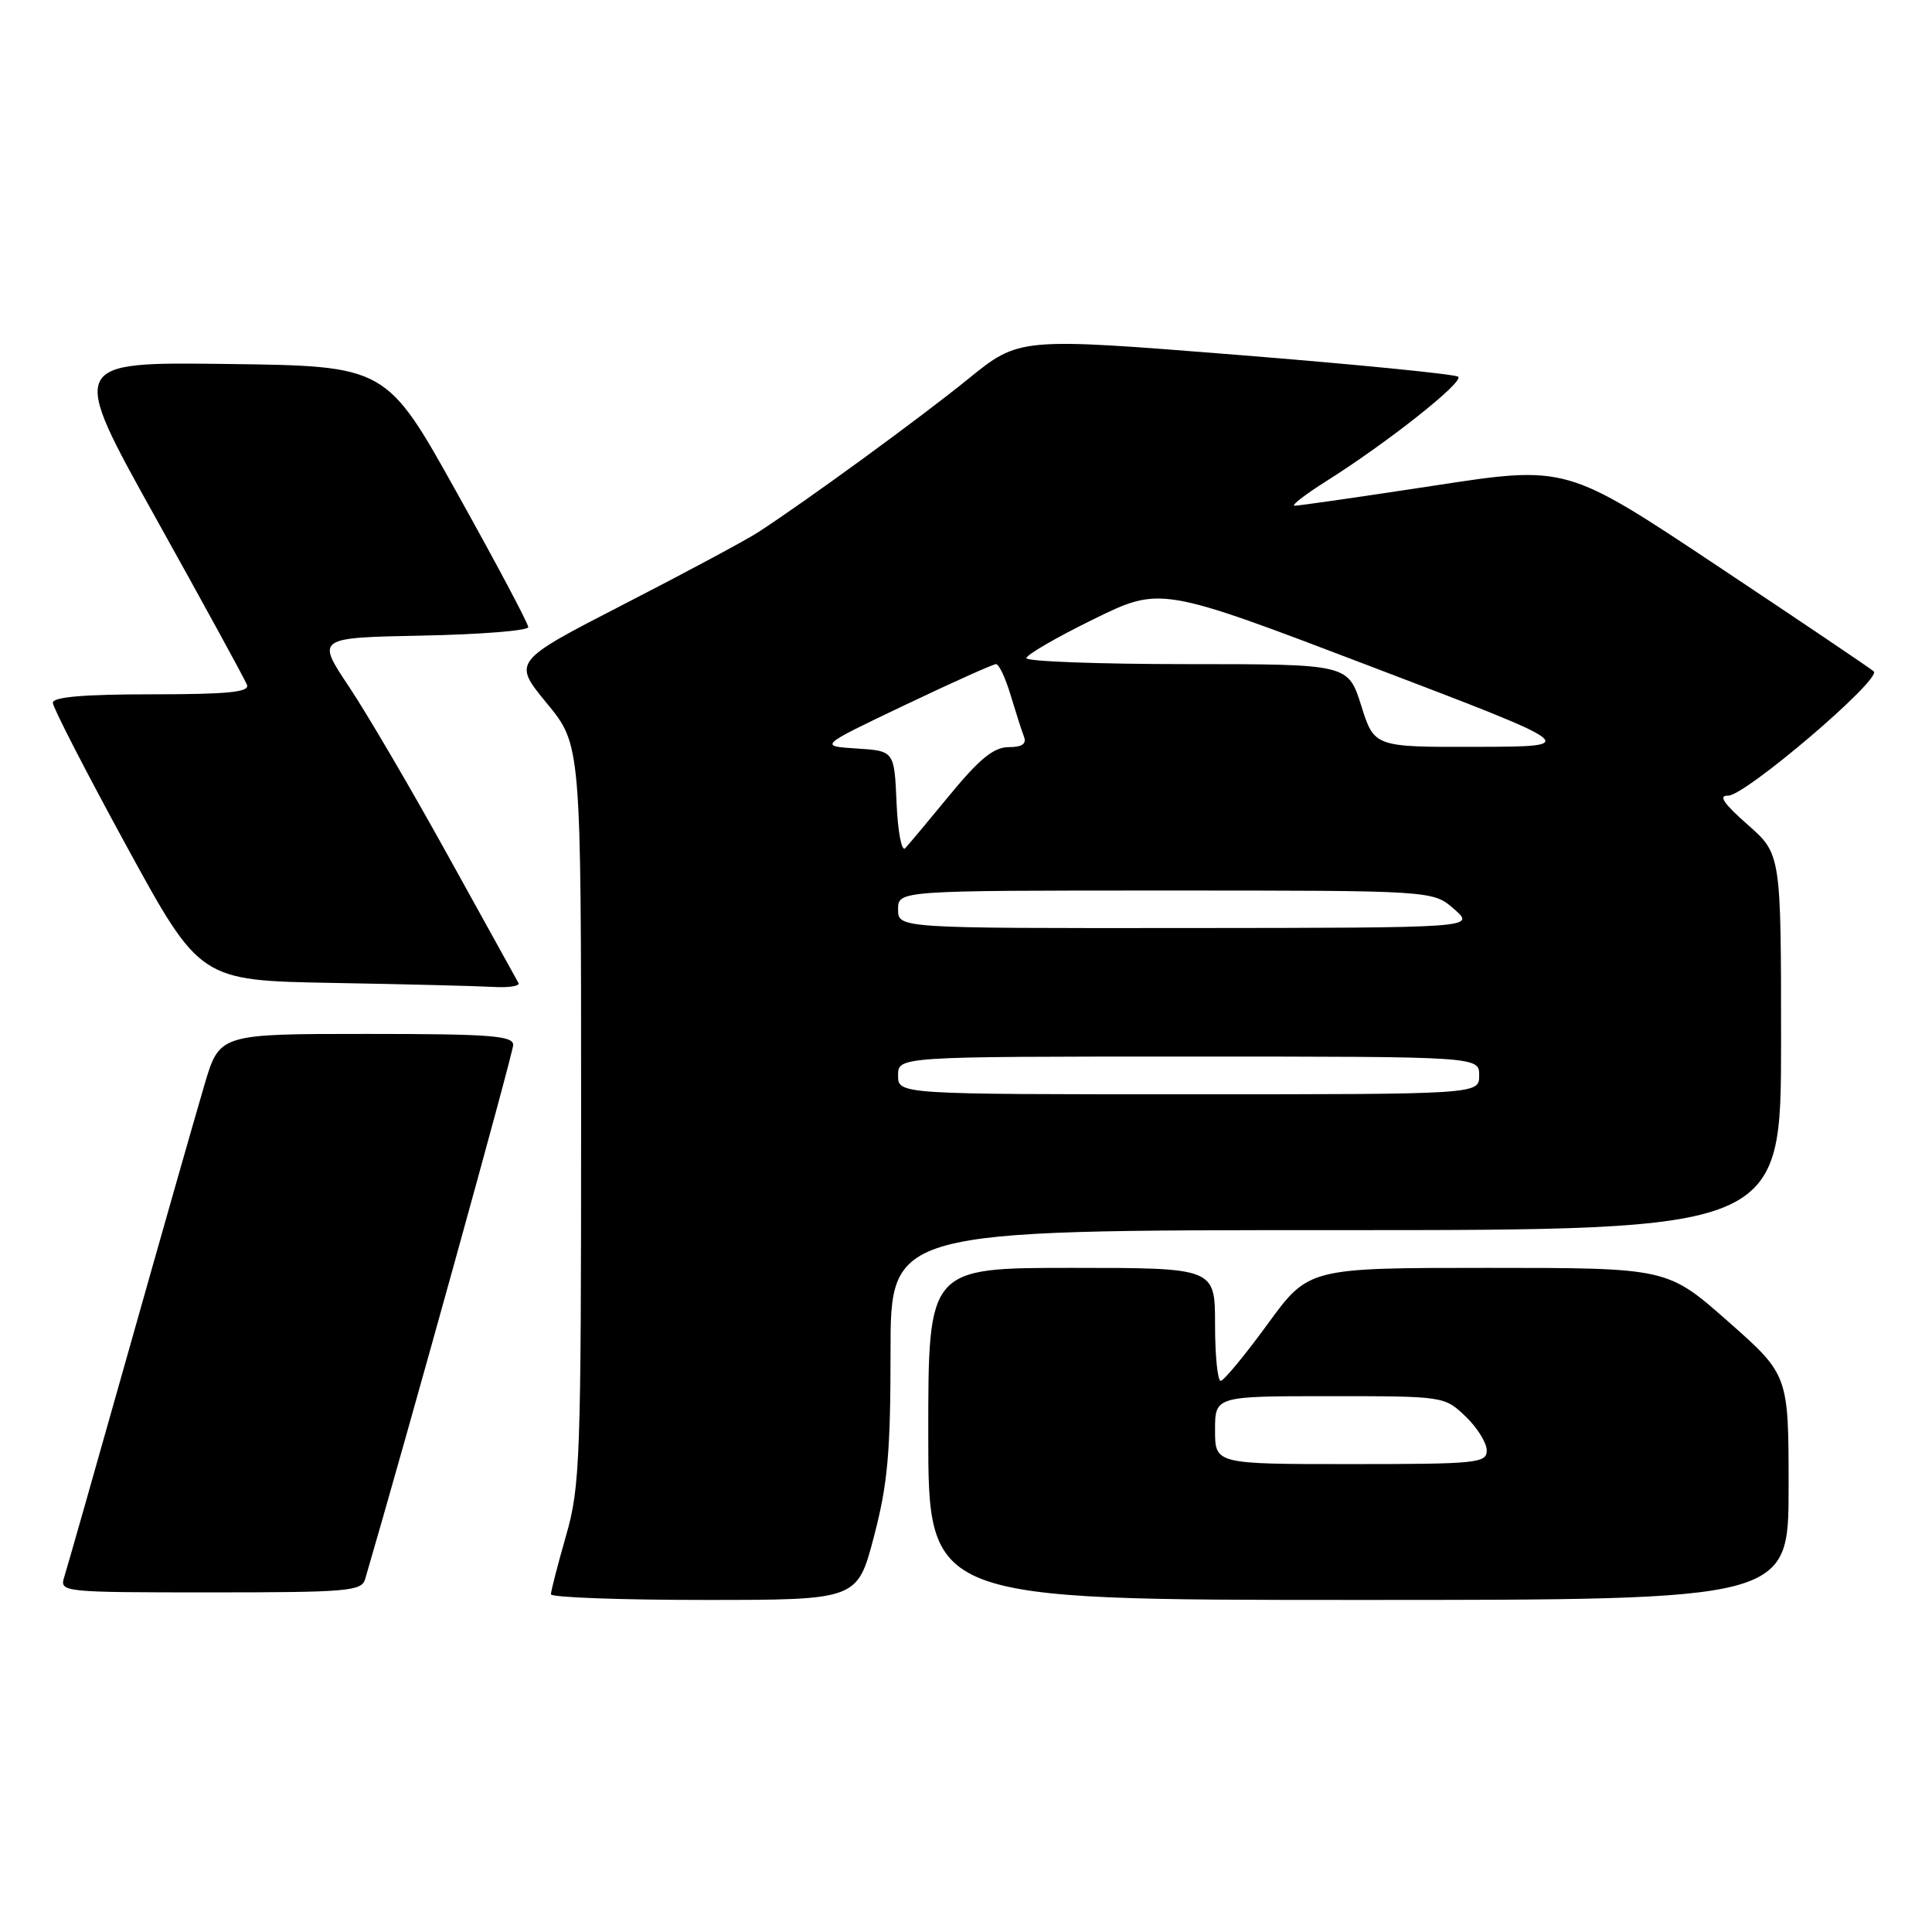<?xml version="1.0" encoding="UTF-8" standalone="no"?>
<!DOCTYPE svg PUBLIC "-//W3C//DTD SVG 1.1//EN" "http://www.w3.org/Graphics/SVG/1.1/DTD/svg11.dtd" >
<svg xmlns="http://www.w3.org/2000/svg" xmlns:xlink="http://www.w3.org/1999/xlink" version="1.1" viewBox="0 0 256 256">
 <g >
 <path fill="currentColor"
d=" M 115.80 203.61 C 117.63 196.63 118.00 192.50 118.00 179.11 C 118.00 163.00 118.00 163.00 177.00 163.00 C 236.00 163.00 236.00 163.00 236.00 138.08 C 236.00 113.17 236.00 113.17 231.56 109.26 C 228.40 106.48 227.65 105.38 228.97 105.43 C 231.18 105.51 249.40 89.97 248.28 88.96 C 247.85 88.57 238.51 82.27 227.52 74.96 C 207.54 61.66 207.54 61.66 190.02 64.35 C 180.38 65.82 172.07 67.02 171.54 67.01 C 171.02 67.01 172.91 65.54 175.75 63.75 C 183.87 58.63 194.01 50.60 193.22 49.92 C 192.82 49.58 179.58 48.27 163.78 47.01 C 135.06 44.72 135.06 44.72 128.28 50.22 C 121.88 55.41 107.09 66.20 100.50 70.50 C 98.85 71.57 90.84 75.87 82.70 80.05 C 67.91 87.66 67.91 87.66 72.45 93.18 C 77.00 98.70 77.00 98.70 77.00 147.60 C 77.00 193.51 76.88 196.94 75.00 203.50 C 73.90 207.35 73.00 210.83 73.00 211.25 C 73.00 211.66 82.13 212.00 93.30 212.00 C 113.60 212.00 113.60 212.00 115.80 203.61 Z  M 237.00 197.09 C 237.00 182.18 237.00 182.18 228.97 175.09 C 220.93 168.00 220.93 168.00 197.16 168.00 C 173.39 168.00 173.39 168.00 167.95 175.47 C 164.95 179.58 162.16 182.96 161.75 182.97 C 161.34 182.99 161.00 179.62 161.00 175.50 C 161.00 168.00 161.00 168.00 142.00 168.00 C 123.00 168.00 123.00 168.00 123.00 190.00 C 123.00 212.00 123.00 212.00 180.00 212.00 C 237.00 212.00 237.00 212.00 237.00 197.09 Z  M 48.38 209.25 C 53.84 190.61 68.00 139.53 68.00 138.46 C 68.00 137.23 64.92 137.00 48.54 137.00 C 29.08 137.00 29.08 137.00 27.09 143.75 C 25.99 147.46 21.50 163.20 17.12 178.72 C 12.74 194.25 8.86 207.86 8.51 208.97 C 7.88 210.96 8.24 211.00 27.87 211.00 C 46.05 211.00 47.91 210.84 48.38 209.25 Z  M 68.70 130.25 C 68.47 129.84 64.30 122.30 59.43 113.50 C 54.57 104.70 48.64 94.58 46.25 91.00 C 41.91 84.50 41.91 84.50 55.96 84.22 C 63.68 84.07 70.00 83.56 70.00 83.10 C 70.00 82.63 65.77 74.66 60.59 65.38 C 51.19 48.50 51.19 48.50 30.16 48.23 C 9.12 47.96 9.12 47.96 20.69 68.73 C 27.05 80.15 32.47 90.06 32.73 90.75 C 33.10 91.71 30.18 92.00 20.11 92.00 C 11.13 92.00 7.00 92.35 7.00 93.12 C 7.00 93.73 11.39 102.26 16.75 112.08 C 26.50 129.92 26.50 129.92 44.00 130.24 C 53.62 130.41 63.21 130.65 65.31 130.77 C 67.40 130.90 68.93 130.66 68.70 130.25 Z  M 119.00 142.50 C 119.00 140.00 119.00 140.00 157.50 140.00 C 196.00 140.00 196.00 140.00 196.00 142.50 C 196.00 145.00 196.00 145.00 157.50 145.00 C 119.00 145.00 119.00 145.00 119.00 142.50 Z  M 119.00 120.50 C 119.00 118.00 119.00 118.00 154.44 118.00 C 189.89 118.00 189.89 118.00 192.69 120.47 C 195.50 122.94 195.50 122.94 157.25 122.97 C 119.00 123.00 119.00 123.00 119.00 120.50 Z  M 118.80 106.40 C 118.50 99.50 118.50 99.50 113.50 99.18 C 108.50 98.86 108.50 98.86 119.89 93.43 C 126.16 90.44 131.60 88.00 131.98 88.00 C 132.37 88.00 133.24 89.85 133.91 92.10 C 134.59 94.36 135.38 96.84 135.68 97.60 C 136.05 98.58 135.43 99.00 133.64 99.00 C 131.71 99.00 129.80 100.54 125.92 105.25 C 123.09 108.69 120.40 111.91 119.94 112.40 C 119.48 112.90 118.96 110.20 118.80 106.40 Z  M 180.37 93.50 C 178.63 88.00 178.63 88.00 157.32 88.00 C 145.59 88.00 136.00 87.64 136.00 87.21 C 136.00 86.77 140.00 84.45 144.90 82.05 C 153.79 77.69 153.79 77.69 181.65 88.31 C 209.50 98.92 209.50 98.92 195.80 98.96 C 182.10 99.00 182.10 99.00 180.37 93.50 Z  M 161.00 189.50 C 161.00 185.00 161.00 185.00 176.20 185.00 C 191.32 185.00 191.40 185.01 194.20 187.69 C 195.74 189.16 197.00 191.19 197.00 192.19 C 197.00 193.87 195.71 194.00 179.00 194.00 C 161.00 194.00 161.00 194.00 161.00 189.50 Z "/>
</g>
</svg>